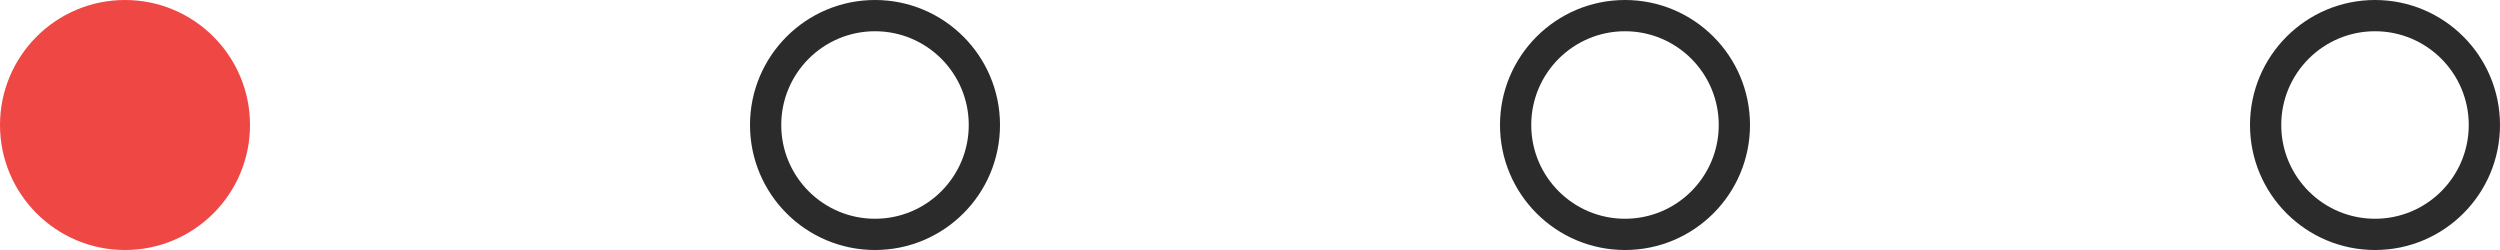 <svg width="80" height="8" viewBox="0 0 80 8" fill="none" xmlns="http://www.w3.org/2000/svg">
<g clip-path="url(#clip0_710_155)">
<circle cx="4" cy="4" r="4" fill="#EF4744"/>
<circle cx="28" cy="4" r="3.5" stroke="#2B2B2B"/>
<circle cx="52" cy="4" r="3.5" stroke="#2B2B2B"/>
<circle cx="76" cy="4" r="3.5" stroke="#2B2B2B"/>
</g>
<defs>
<clipPath id="clip0_710_155">
<rect width="80" height="8" fill="white"/>
</clipPath>
</defs>
</svg>
